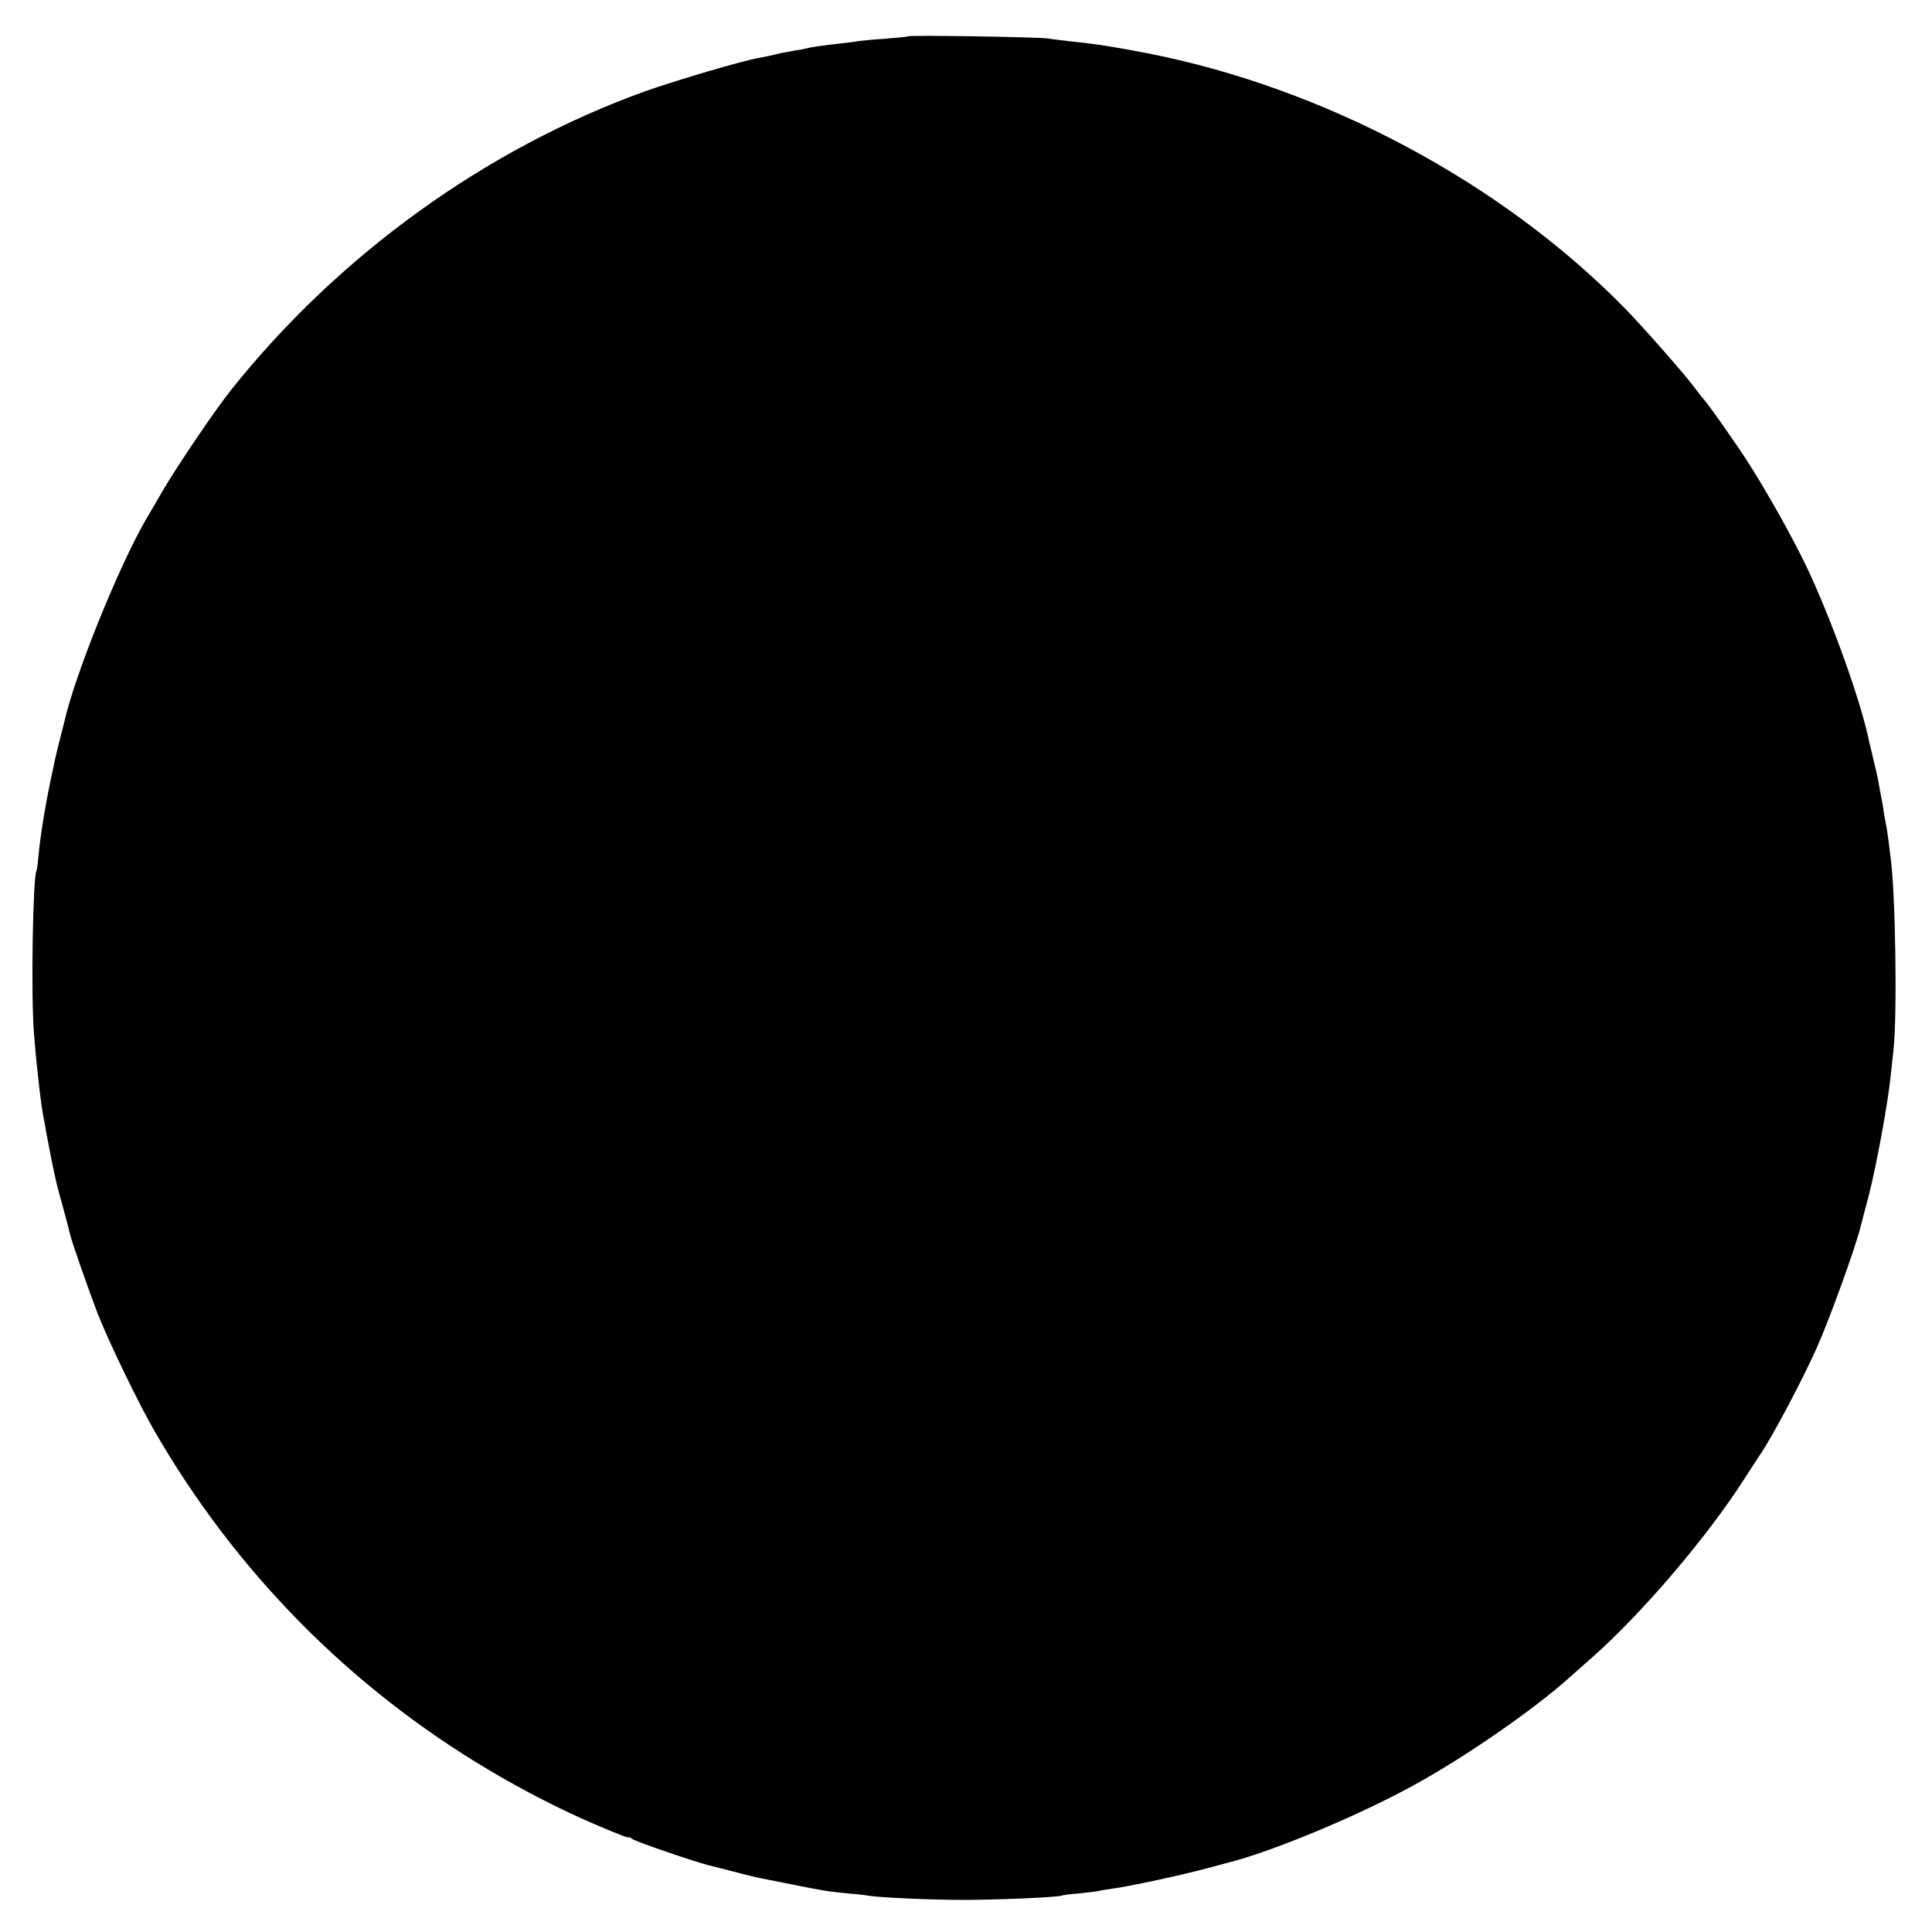 <?xml version="1.0" standalone="no"?>
<!DOCTYPE svg PUBLIC "-//W3C//DTD SVG 20010904//EN"
 "http://www.w3.org/TR/2001/REC-SVG-20010904/DTD/svg10.dtd">
<svg version="1.0" xmlns="http://www.w3.org/2000/svg"
 width="819pt" height="819pt" viewBox="0 0 819 819"
 preserveAspectRatio="xMidYMid meet">
<g transform="translate(0,819) scale(0.1,-0.1)"
fill="#000000" stroke="none">
<path d="M3849 8036 c-2 -2 -44 -6 -94 -10 -49 -3 -101 -8 -115 -10 -14 -3
-47 -7 -75 -10 -87 -10 -130 -16 -145 -21 -8 -2 -33 -7 -55 -10 -22 -4 -56
-10 -75 -15 -19 -5 -53 -12 -75 -16 -59 -9 -354 -96 -480 -141 -675 -243
-1300 -694 -1757 -1268 -66 -83 -226 -319 -288 -425 -24 -41 -55 -95 -70 -120
-116 -199 -302 -660 -346 -855 -1 -5 -10 -39 -19 -75 -9 -36 -19 -76 -22 -90
-3 -14 -6 -29 -7 -35 -27 -119 -53 -270 -62 -365 -3 -35 -7 -67 -9 -70 -16
-26 -24 -534 -11 -690 12 -153 30 -304 41 -360 3 -14 8 -38 10 -55 5 -29 30
-157 40 -200 2 -11 15 -63 30 -115 14 -52 28 -104 30 -115 7 -34 81 -244 120
-346 46 -117 176 -386 242 -499 344 -594 826 -1082 1410 -1430 150 -90 325
-179 463 -237 109 -46 135 -56 136 -51 0 2 7 -2 15 -8 11 -10 266 -97 319
-110 8 -2 58 -15 110 -28 52 -14 106 -27 120 -29 14 -3 70 -14 125 -25 130
-26 157 -31 235 -38 36 -3 76 -7 90 -10 46 -8 264 -18 405 -18 136 0 402 11
414 18 3 2 40 7 80 10 41 4 77 9 80 10 4 2 30 6 58 10 65 8 302 59 403 87 41
11 89 24 105 28 193 52 548 201 775 327 216 119 500 316 650 450 19 17 62 55
95 84 213 187 493 516 649 760 26 41 56 86 65 100 53 77 178 313 242 455 53
119 161 416 185 510 2 6 18 71 38 145 31 124 78 377 90 492 3 26 9 80 13 120
16 150 8 664 -12 808 -2 14 -6 47 -9 74 -4 27 -8 59 -11 70 -2 12 -7 37 -10
56 -2 19 -7 46 -10 60 -3 14 -8 41 -11 60 -3 19 -13 62 -21 95 -8 33 -16 67
-18 75 -34 171 -160 523 -268 750 -57 119 -158 300 -239 428 -53 84 -182 267
-198 282 -3 3 -19 23 -35 45 -41 56 -225 265 -299 340 -523 533 -1275 934
-2026 1080 -140 27 -216 39 -325 50 -33 4 -76 9 -95 12 -42 6 -585 15 -591 9z"/>
</g>
</svg>
